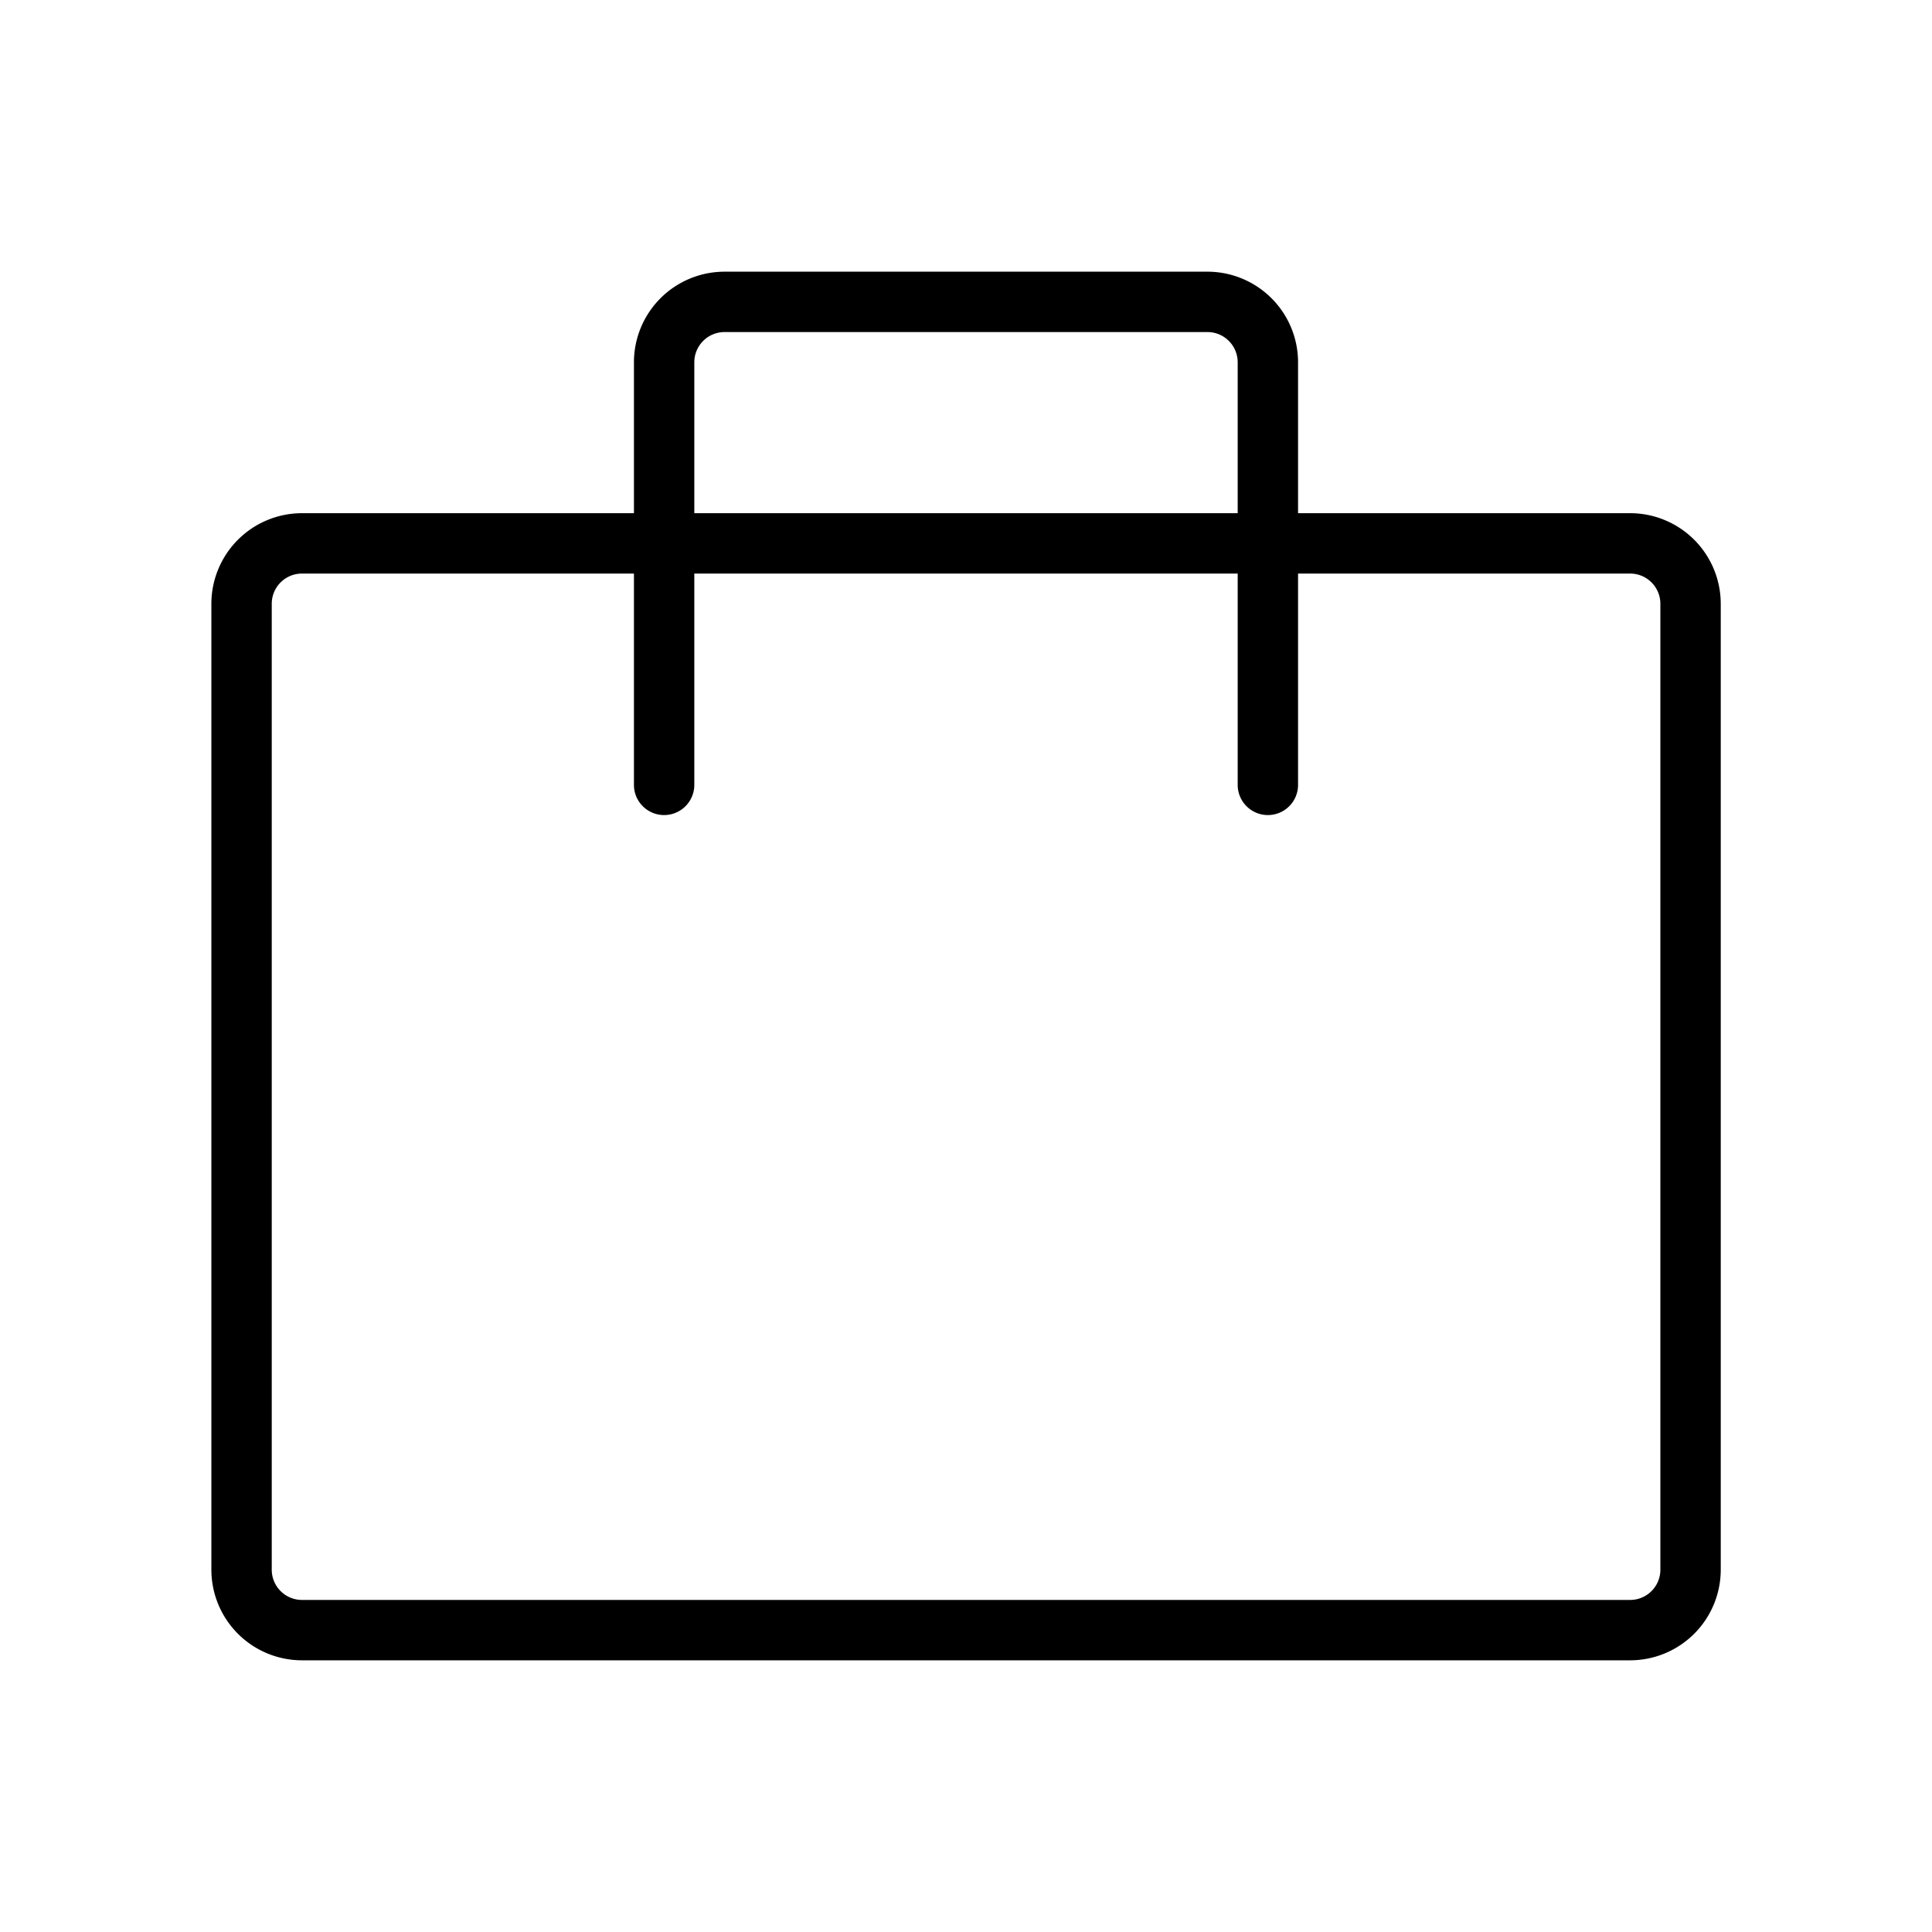 <svg id="Flat" xmlns="http://www.w3.org/2000/svg" viewBox="0 0 256 256">
  <path d="M216.008,68H172V48a12.014,12.014,0,0,0-12-12H96A12.014,12.014,0,0,0,84,48V68H40.008a12.014,12.014,0,0,0-12,12V208a12.013,12.013,0,0,0,12,12h176a12.013,12.013,0,0,0,12-12V80A12.014,12.014,0,0,0,216.008,68ZM92,48a4.005,4.005,0,0,1,4-4h64a4.005,4.005,0,0,1,4,4V68H92ZM220.008,208a4.005,4.005,0,0,1-4,4h-176a4.005,4.005,0,0,1-4-4V80a4.005,4.005,0,0,1,4-4H84v28a4,4,0,0,0,8,0V76h72v28a4,4,0,0,0,8,0V76h44.008a4.005,4.005,0,0,1,4,4Z"/>
</svg>
